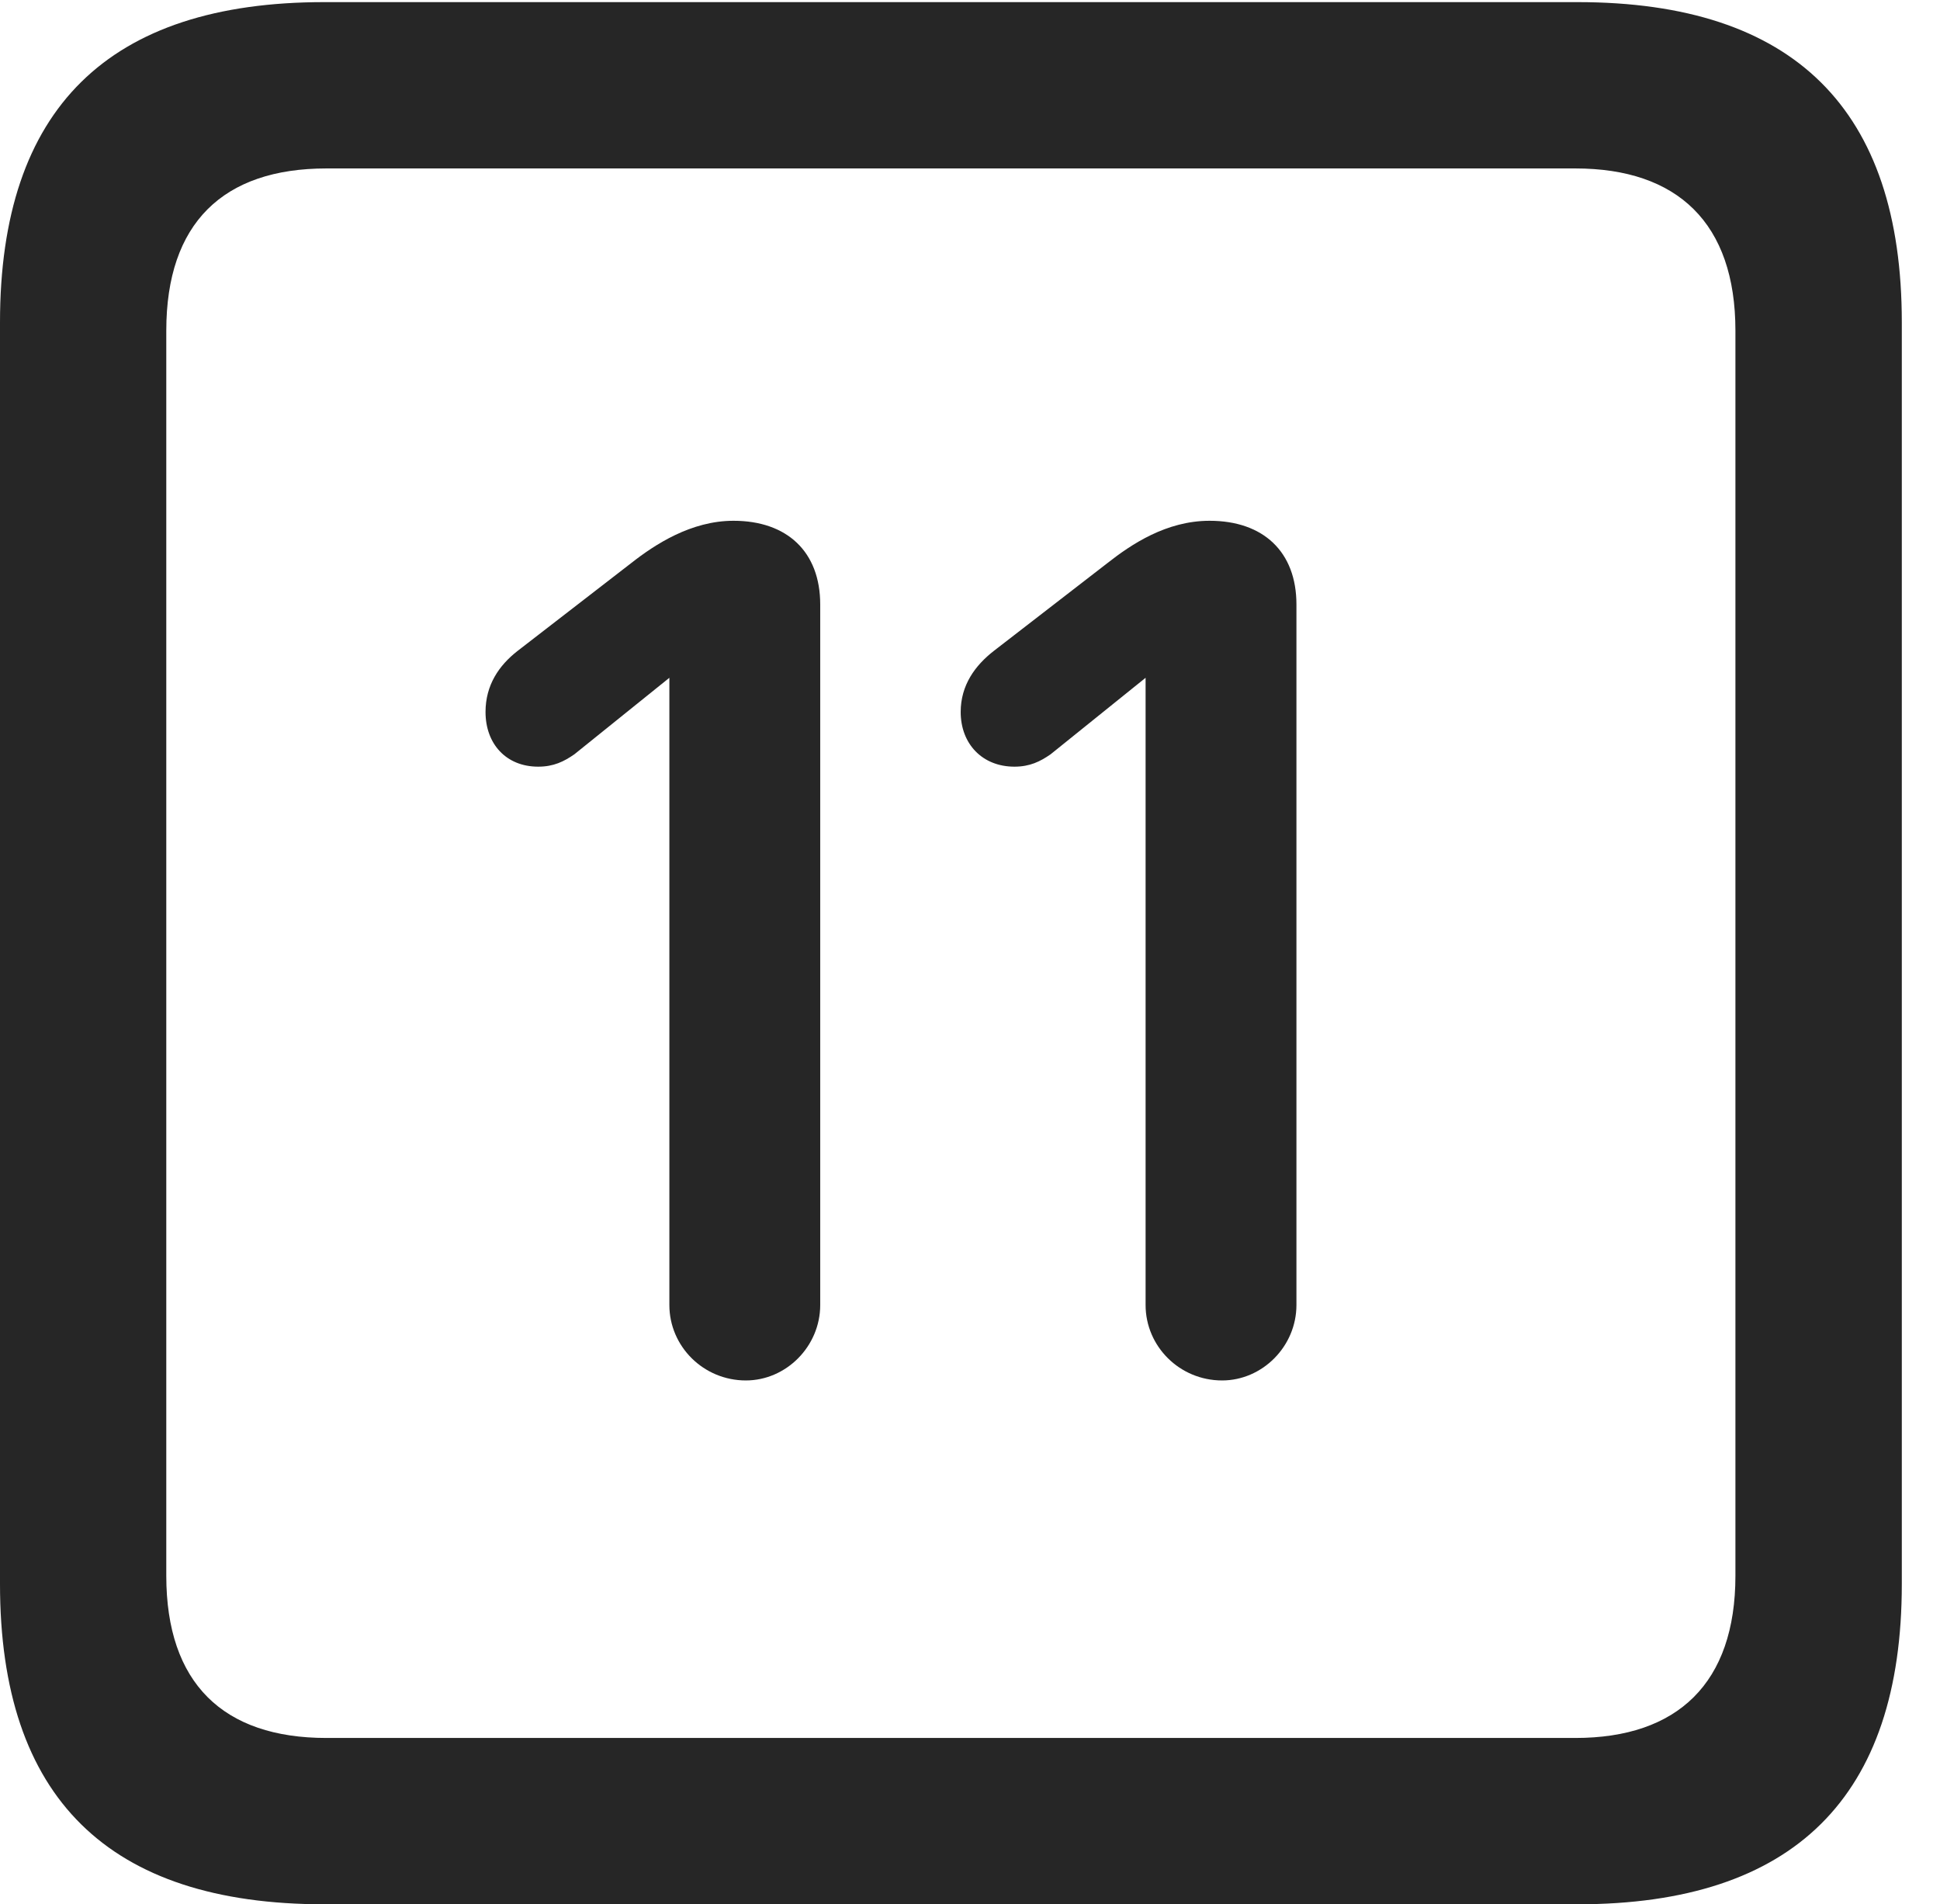 <?xml version="1.0" encoding="UTF-8"?>
<!--Generator: Apple Native CoreSVG 232.5-->
<!DOCTYPE svg
PUBLIC "-//W3C//DTD SVG 1.1//EN"
       "http://www.w3.org/Graphics/SVG/1.1/DTD/svg11.dtd">
<svg version="1.1" xmlns="http://www.w3.org/2000/svg" xmlns:xlink="http://www.w3.org/1999/xlink" width="18.34" height="17.998">
 <g>
  <rect height="17.998" opacity="0" width="18.34" x="0" y="0"/>
  <path d="M3.066 17.998L14.912 17.998C16.963 17.998 17.979 16.982 17.979 14.971L17.979 3.047C17.979 1.035 16.963 0.02 14.912 0.02L3.066 0.02C1.025 0.02 0 1.025 0 3.047L0 14.971C0 16.992 1.025 17.998 3.066 17.998ZM3.086 16.426C2.109 16.426 1.572 15.908 1.572 14.893L1.572 3.125C1.572 2.109 2.109 1.592 3.086 1.592L14.893 1.592C15.859 1.592 16.406 2.109 16.406 3.125L16.406 14.893C16.406 15.908 15.859 16.426 14.893 16.426Z" fill="#000000" fill-opacity="0.85"/>
  <path d="M7.051 13.047C7.432 13.047 7.754 12.725 7.754 12.334L7.754 5.713C7.754 5.215 7.441 4.922 6.934 4.922C6.533 4.922 6.191 5.146 5.967 5.322L4.893 6.152C4.717 6.289 4.59 6.475 4.59 6.729C4.59 7.031 4.785 7.246 5.088 7.246C5.234 7.246 5.332 7.197 5.43 7.129L6.328 6.406L6.328 12.334C6.328 12.725 6.65 13.047 7.051 13.047ZM11.553 13.047C11.934 13.047 12.256 12.725 12.256 12.334L12.256 5.713C12.256 5.215 11.943 4.922 11.435 4.922C11.025 4.922 10.693 5.146 10.469 5.322L9.395 6.152C9.219 6.289 9.082 6.475 9.082 6.729C9.082 7.031 9.287 7.246 9.59 7.246C9.736 7.246 9.834 7.197 9.932 7.129L10.83 6.406L10.83 12.334C10.83 12.725 11.152 13.047 11.553 13.047Z" fill="#000000" fill-opacity="0.85"/>
 </g>
</svg>
